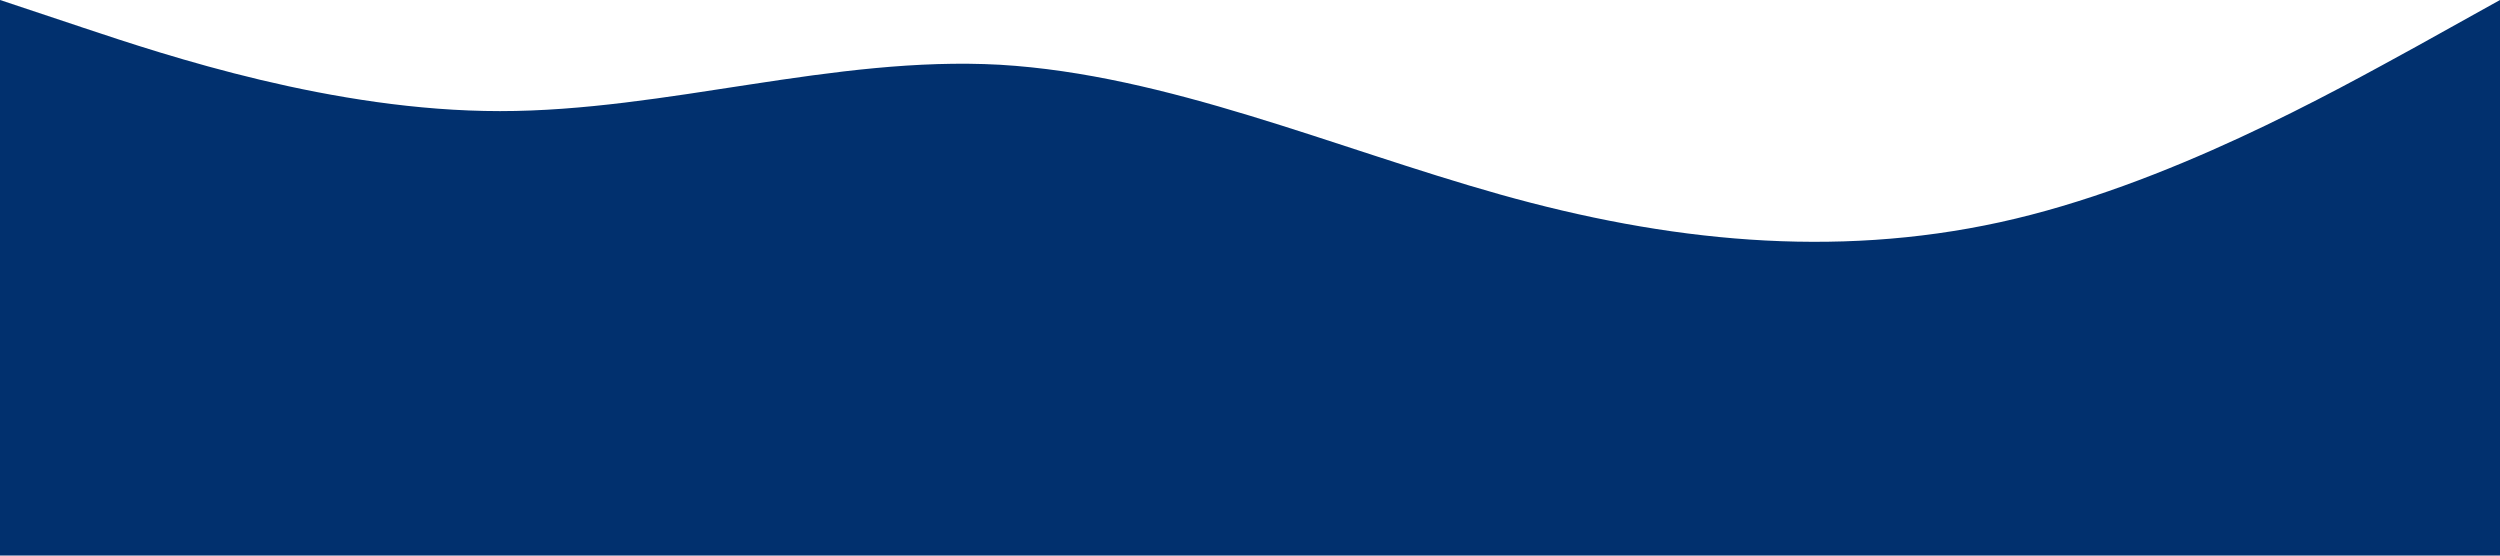 <?xml version="1.0" standalone="no"?><svg xmlns="http://www.w3.org/2000/svg" viewBox="0 0 1440 320"><path fill="#01306E" fill-opacity="1" d="M0,0L48,16C96,32,192,64,288,64C384,64,480,32,576,37.3C672,43,768,85,864,112C960,139,1056,149,1152,128C1248,107,1344,53,1392,26.7L1440,0L1440,320L1392,320C1344,320,1248,320,1152,320C1056,320,960,320,864,320C768,320,672,320,576,320C480,320,384,320,288,320C192,320,96,320,48,320L0,320Z"></path></svg>